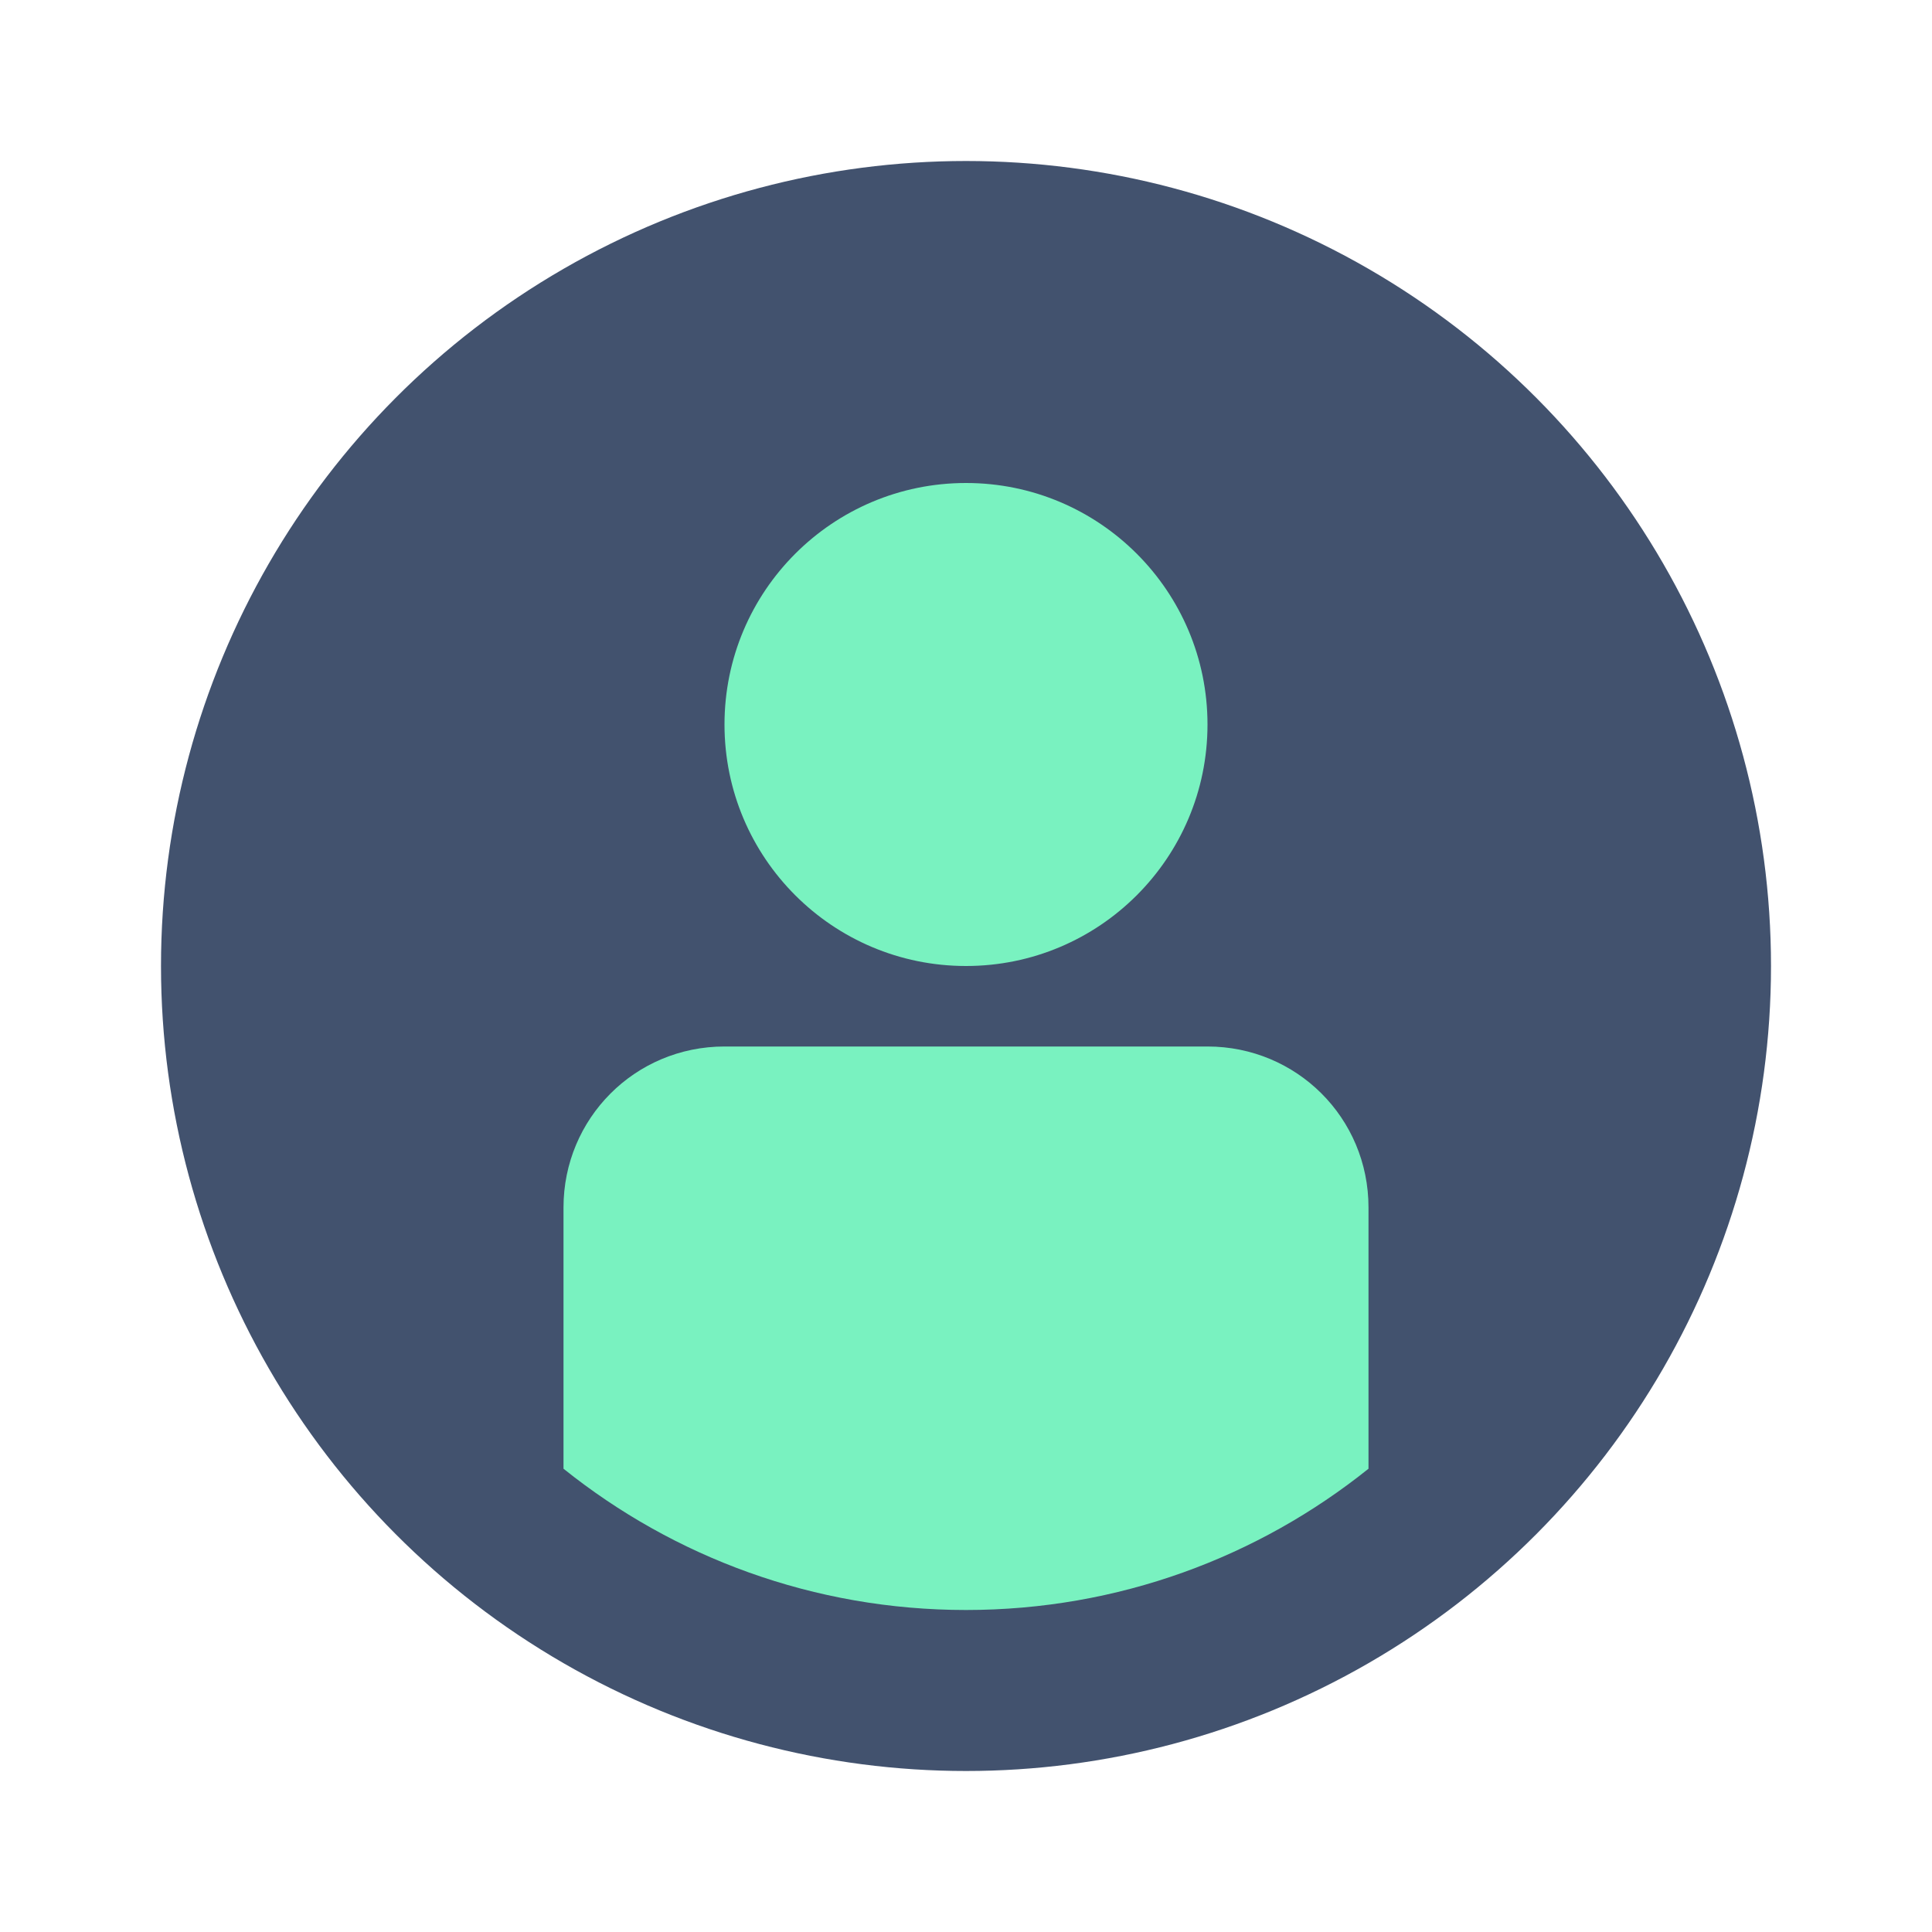 <?xml version="1.0" encoding="UTF-8" standalone="no"?>
<svg width="24px" height="24px" viewBox="0 0 24 24" version="1.1" xmlns="http://www.w3.org/2000/svg" xmlns:xlink="http://www.w3.org/1999/xlink">
    <!-- Generator: Sketch 45.1 (43504) - http://www.bohemiancoding.com/sketch -->
    <title>icons/user-avatar-circle</title>
    <desc>Created with Sketch.</desc>
    <defs></defs>
    <g id="Global" stroke="none" stroke-width="1" fill="none" fill-rule="evenodd">
        <g id="icons/user-avatar-circle">
            <circle id="Oval-2" fill="#42526E" cx="12" cy="12" r="10"></circle>
            <circle id="Oval-2" fill="#79F2C0" cx="12" cy="9" r="3"></circle>
            <path d="M7,18.245 C8.37,19.343 10.108,20 12,20 C13.892,20 15.63,19.343 17,18.245 L17,15 C17,13.885 16.105,13 15,13 L9,13 C7.887,13 7,13.895 7,15 C7,15 7,16.911 7,18.245 Z" id="Oval-10" fill="#79F2C0" fill-rule="nonzero"></path>
        </g>
    </g>
</svg>